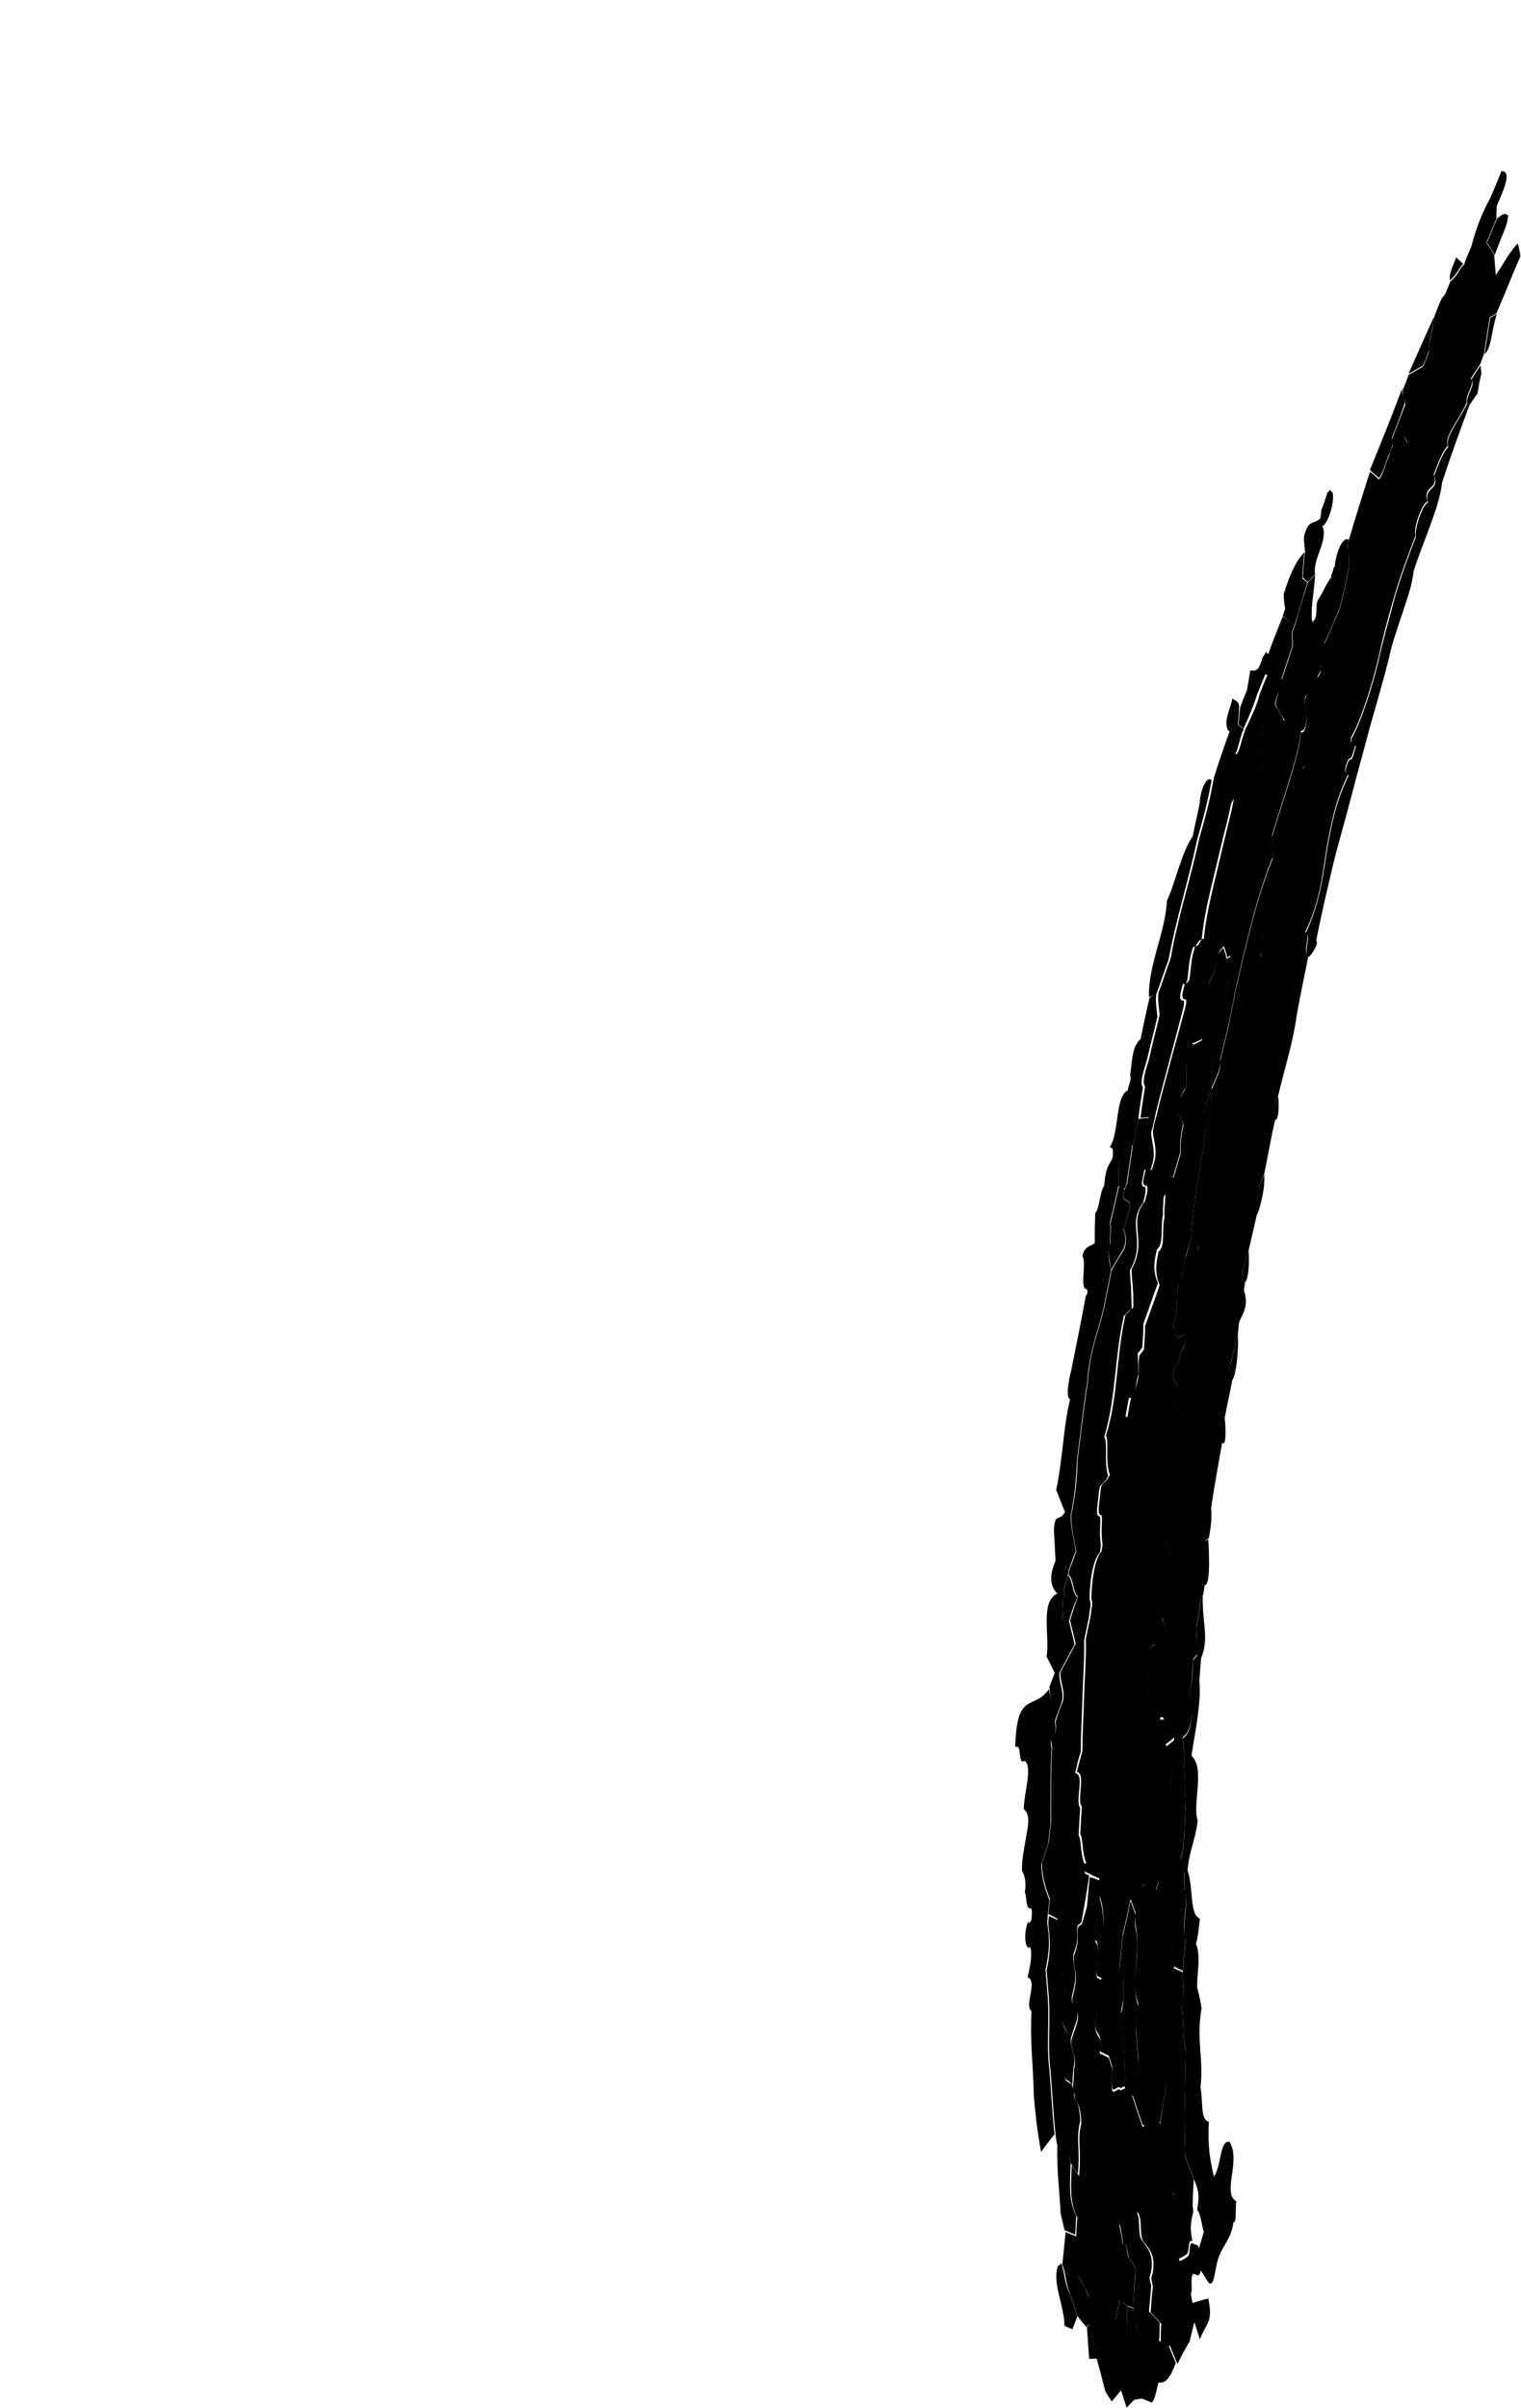 <svg id="Layer_1" xmlns="http://www.w3.org/2000/svg" viewBox="0 0 271.9 430.4"><g class="st0"><g class="st0"><path class="st1" d="M267.6 36.7c-.1.8-.1 1.7-.1 2.4-.6 1.4-1.2 2.9-1.8 4.3.5.7 1 1.4 1.4 2.2.1 1.2.2 2.5.3 3.6 1.7-2.6 2.3-3.9 3.9-5.7.2.7.4 1.4.5 2.3-.9 2.1-1.9 4.4-2.8 6.7-.5 1.1-1 2.4-1.5 3.5-.4.3-.8.5-1.2.7-.3 2.1-.7 4.4-1 6.5l-.7 1.9c-.6.9-1.1 1.6-1.7 2.6.9.7-1 2.9-.7 4.2-1.7 3.8-4 5.9-3.4 7.8-.8.7-1.7 2.9-2.5 5.1 1 2.7-2.1 2-1.1 4.8-.9.2-2.6 4.7-2.2 6.2-1.2 3.2-2.6 6.8-3.7 10.6-1.1 3.7-2.1 7.5-2.9 11.2-.9 4-3.1 11.2-4.9 14.2-.2 1.3.5.9.8 1.4-.3.7-.7 2.7-1 2.3-.4.2-.6 1-.8 1.7-.1.9.2 1 .5 1.2-2.4 4.8-3.2 9.5-4 14.1-.7 4.7-1.3 9.3-3.7 14.1 1.2.4-.6 3.5.6 4.2-.7 3.6-1.5 7.2-2.1 10.7-.6 4.6-2.2 9.6-3.3 14.3-.9 1.9-1 3.6-.5 4.2-.8 3.2-1.3 6.5-2 9.8-1.1 2.4-1.4 4-1.3 7.2-.5 2.2-1 4.4-1.5 6.5-1.2 3.7-1.5 5.9-.6 5.6l-.2 1.2c-.4 2.1-.6 4-.9 6.1-.1.6-.1 1.3-.2 2-.4 1.5-.8 3-1.1 4.5-.7 1.7 0 2.9.1 3.7-.4 2.2-.9 4.3-1.3 6.5-.9 2.8-.2 3.6-.5 4.6-.7 3.9-1.4 7.9-2 11.8.2 2-.1 3.7-.4 5.4-.2.2-.4.2-.6.4-.1.7-.2 1.2-.3 1.9.1 2.3 0 4.1.2 5.9-.1.5-.2 1.2-.3 1.9-.2.3-.3.7-.5 1.2-.2 1.2-.4 2.6-.6 3.8-.1 1.3-.1 2.3-.2 3.4.1.8.1 1.5.2 2.3-.3.3-.5.6-.7.9-.1 1.3-.2 2.3-.2 3.4-.2 1.2-.3 2.2-.5 3.3.2 1.1.3 2 .4 3.2-.1 2-.6 3.3-1.6 4 .1 1.2.3 2.5.4 3.7-.1.6-.1 1-.2 1.4.1 2.1.3 4.4.4 6.5-.4 3.5 0 6.6-.9 10 .2.8.4 1.7.6 2.3-.1 1.3 0 2.3 0 3.4 1 1.9-.7 6.2.3 8.5-.2 1.9-.4 4-.6 5.9-.6-.3-1.1-.5-1.6-.8-.2-.6-.5-1.1-.7-1.6.2-1.1.4-2.1.5-3.2.6-1.9-.6-2-.5-3.1-.1-2.1-.2-4.1-.2-6.3.2-1.8.3-3.4.5-5.2-.2-3.9-.3-7.6-.4-11.4.2-1.4.3-2.6.5-4 .1-2 .3-4.1.4-6.1-.5.5-1 .9-1.5 1.2-.6-1.6.4-5.5-1.1-4.7.1-1.6.2-3.2.4-4.9.2-1.7.5-3.3.6-4.9.3-3.2.3-6.2-.7-8.5-1.1-2.9-.9-4.5-.8-6.2.4-.4.7-.9 1-1.5.6-.4 1-.9 1.4-1.3.5-1.6-.3-2.2-.4-3.2-.5-.9-1-1.9-1.4-2.9.8-5.9 1.6-11.6 2.4-17.4 1.2-2.6.2-4 .2-5.7.2-.8.4-1.8.5-2.6.3-1.3.7-2.6 1-3.8 1.2-3.4 0-3.1.3-4.3v-1.5c1.8-4.2.4-5.1 1-6.7.3-.7.6-1.4 1-2.3-.1-.5-.2-1-.3-1.6.1-.5.2-1 .3-1.4 1.4-4.2-.4-2.6.3-5.1.2-.5.4-1.1.7-1.7 0-1.2.1-2.4.2-3.6.2-.3 1.1-1.3 1.8-1.8.1-.3.1-.4.2-.7-.5-2.8.5-8.7 1.3-11.9.1-2.5 1.5-6.6 2.4-9.7-.4-2.7.7-5.7 1.4-8 .5-2.1 1.1-4.3 1.6-6.5s1.2-4.3 1.8-6.4c-.8-1.3.4-3.1-.1-3.9 0-1.5 1.1-5.5 2-6.2.1-.4.2-.8.4-1.3-.2-3.1.3-3.1.4-6.6 1.5-5 3.2-10.1 4.9-15.1.2-1.1-.6-.6-.1-1.7.3-2.9 1.2-.8 1.9-3.3-.7-2.2 1.2-5 .6-6.6 2.4-2.8 2.2-7.9 4.2-11.8.8-3.4 1.7-6.8 2.6-10.3.9-3.5 1.9-6.9 2.8-10.3.8-2.9 2.5-6.6 4-8.8.2-.5.4-1.2.7-1.8.6-1.4 1.2-2.9 1.8-4.2-.3-.4-.5-.9-.7-1.3 2.1-5.1 4.2-10.3 6.2-15.3.9-4.9 2.6-7.7 4.5-12.7.1-1.1-.1-2 .4-3.2.3-.8.7-1.7 1-2.4 1.1-4.1 2.2-6.5 3.4-8.7.7-1.6 1.4-3.3 2-4.8 2-.1.3 3.6-.8 6.1z"/><path class="st2" d="M262.1 46.8c-.5 1.1-.2 2.1-.4 3.2-1.9 4.9-3.6 7.7-4.5 12.7-2 5-4.1 10.2-6.2 15.3.2.4.4.9.7 1.3-.6 1.3-1.3 2.8-1.8 4.2-.2.6-.5 1.3-.7 1.8-1.5 2.2-3.2 5.9-4 8.8-.9 3.4-2 6.9-2.8 10.3-.9 3.5-1.7 6.9-2.6 10.3-1.9 4-1.8 9.1-4.2 11.8.6 1.7-1.2 4.4-.6 6.6-.7 2.4-1.6.4-1.9 3.3-.5 1.1.3.6.1 1.7-1.6 5-3.4 10-4.9 15.1-.1 3.5-.6 3.6-.4 6.6-.1.5-.3.9-.4 1.3-.9.8-2 4.8-2 6.2.4.8-.8 2.6.1 3.9-.6 2.1-1.2 4.3-1.8 6.4-.5 2.1-1.1 4.3-1.6 6.5-.8 2.3-1.8 5.4-1.4 8-1 3.1-2.4 7.2-2.4 9.7-.8 3.2-1.7 9.1-1.3 11.9-.1.3-.1.4-.2.7-.8.4-1.6 1.5-1.8 1.8-.1 1.2-.2 2.4-.2 3.6-.3.6-.5 1.2-.7 1.7-.7 2.5 1.1.9-.3 5.1-.1.4-.2.8-.3 1.4.2.1.3.2.5.3l-.2 1.2c-.4.8-.7 1.5-1 2.3-.6 1.6.7 2.5-1 6.7-.5.3-1 .4-1.5.6-.2-.6-.5-1.2-.7-2 1-4.3.6-4.9.9-7.4.8-1.3.8-3.2 1.2-4.5.4-1.3.7-2.5 1.1-3.8.5-8.3 1.8-12.5 2.6-19.2 1.3-3.5 1.1-4.8.9-7-1.9 4.4-.9 4.5-1.4 6.6-.4.5-.7.9-1.1 1.4-.4 5.9-2 11.6-3.5 15.7-.1 1.8 0 3.6-.1 5.3-.2 1.6-.3 3.3-.4 5-.7 1.2-1.4 2.5-2.2 3.7-1.5 4.5-1.9 6.8-2.6 8.7 0 1.8-.1 3.5-.1 5.2-.3 1.3-.6 2.5-.9 3.8-.3 1.3-.6 2.6-.8 4-.6-.4-1.2-.7-1.8-1.1l.6-3.3c2.2-4.5 1.1-5.3 1.6-8 .3-.3.5-.6.8-1 .1-1.3.2-2.8.2-4.2.9-2.5 1.8-4.9 2.6-7.3-1.1-2.6-.4-4.7-.2-6 1.3-.9.5-4 1.1-6.2-.2-.9.2-3 .1-4.3.2-1 .4-1.8.6-2.7 0-.1.1-.4.1-.5.3.2.5.3.8.5.4-1.5.9-3 1.3-4.5-.1-2.1.1-3.2.5-5-.4-.8-.8-1.5-1.2-2.2.2-.8.4-1.8.6-2.6.3-.6.6-1.1 1-1.7v-4.6c.2-.4.4-.7.5-1.1.2-.7.3-1.4.5-2 .6-.2 1.3-.5 1.9-.9-.8-2.7 1.5-6.7 1.1-9.9 1.6-3.5 1.7-4.6 1.8-5.6.3-.4.6-.7.9-1 .2.6.4 1.2.6 2 .2-.2.4-.3.6-.3.4-1.5.9-3.1 1.3-4.6.1 2.5-.1 4.3-1 4.8-.2 1.1-.4 2.3-.6 3.4-.7 7.3-3.6 14.7-3 20 1.2-2.7 1.8-4 1.5-5 .7-2.7 1.4-5.6 2-8.6.3-1.5.6-3.1.9-4.6.4-1.6.7-3.1 1.1-4.7 1.5-6.3 3.1-12.7 5.4-18.3-.1-1.3-.1-2.6-.1-3.9 1.8-6.4 4.6-13.4 5.2-18.8.2.3.4 0 .6-.3 1-2.7-.3-3.7.1-5.6.5-1.1 1.1-2.3 1.7-3.5 1.8-.4.8-4.2 1.8-6.4.9-2 1.8-4.1 2.6-5.9.4-1.5 1-3.7 1.4-5.8.4-2.1.6-4.1.1-5.2.1-.6.1-1.1.2-1.5 1.2-4.1 2.5-8.2 3.8-12.3.5.4 1.1.9 1.6 1.4.7-.7 1.2-2.9 1.8-4.2.2-.7.4-1.2.7-1.8-.1-.4-.1-.8-.2-1.1.8-2.1 1.6-4.1 2.4-6.2.1-1.3-.7-1.2-.4-2.8.4-.9.7-1.7 1-2.6.8-.4 1.5-.9 2.3-1.3.6-.3.9-1.9 1.4-2.9-.3-1.4.8-4 .8-5.9.5-1.3.9-2.5 1.5-3.7.6-.3 1-1.9 1.5-2.9 1.6-1.4 1.9-2.9 2.4-2.9.1-.2.3-.4.4-.6z"/><path class="st1" d="M256.3 56.7c0 1.9-1.1 4.5-.8 5.9-.5.9-.8 2.6-1.4 2.9-.8.4-1.5.9-2.3 1.3 1.5-3.4 3-6.8 4.5-10.1z"/><path class="st1" d="M248.8 78.3c.1.3.1.6.2 1.1-.2.6-.4 1.2-.7 1.8-.6 1.4-1.1 3.5-1.8 4.2-.5-.4-1.1-.9-1.6-1.4.9-2.3 1.8-4.4 2.7-6.7 1.1-2.7 2.1-5.4 3.1-8-.3 1.6.5 1.5.4 2.8-.7 2.1-1.5 4.2-2.3 6.2z"/><path class="st1" d="M236.4 94c1.1 2.6-1.8 5.9-1.3 8.6-.4.5-.9 1-1.3 1.4-.3-.2-.6-.5-.9-.8.1-1.6.2-3.2.4-4.6 1-1.7 1.9-3.3 2.9-4.9 0 .2.1.2.2.3z"/><path class="st1" d="M221.3 129.5c-.4.4-.7.9-1.1 1.5-.2-.2-.4-.3-.7-.5-.8-1.8.5-3.8.8-5.7.4.5 1.3.4 1.2 1.7 0 1-.1 1.9-.2 3z"/><path class="st3" d="M227.9 125.9c-.6.9-1.1 1.7-1.7 2.7-.8 1.5-.4 2.7-.7 4.2-.1 1.3-.2 2.5-.2 3.8.3.4.5.9.8 1.3-.5 1.3-1 2.5-1.4 3.7-.6.2-1.1.3-1.6.4-2.3 5.1-1.6 6.9-2 9.5-.1.4-.2.8-.4 1.3-.6 1.8-1.2 3.7-1.8 5.6-.2.8-.4 1.9-.5 2.7-.3 1.4-.5 2.7-.8 4.1l-.3 1.2c-.4 1.3-.7 2.7-1.1 3.9-.1.5-.3.9-.4 1.3-.3 1.6-.7 3.1-.9 4.6-.1.5-.2 1-.3 1.4-.5 2.5-.9 5-1.3 7.6 0 .4-.1.9-.1 1.4-.2.7-.3 1.4-.5 2-.2.4-.4.7-.5 1.1-1.1 2.6-2.3 5.9-1 6.3-.2.8-.4 1.8-.6 2.6-.4 1.2-.8 2.5-1.2 3.8.4 2.5-.2 5.2-.2 7.4 0 .1-.1.4-.1.5-.2 1-.4 1.8-.6 2.7-.5 1-1 1.9-1.5 2.8-.3 1.2-.6 2.6-.9 3.8.6 1.3.1 4.9-.9 4 .2 2.6-.4 4.2-.8 5.5-.1.9-.2 1.9-.3 2.8.8 1.4 0 3.4.2 4.6-.4 1.8-.7 3.4-1 5.2-.4.7-.7 1.6-1 2.3.7 1.4.1 4.4-.3 4.3-.6.4-1.1.6-.5-.3-.6 2.9-1 4.8-.3 5-.2 2-.4 4.1-.5 6.2-.3 1.2-.6 2.5-.9 3.9.2.1.5.3.7.4-.2 1.2-.4 2.6-.7 3.9-.4 2-.9 3.9-1.3 5.9l.8.5c-.4 2.4-.8 4.9-1.1 7.2.8 1.7.2 3.7.1 5.1-.7.8-1.6.9-1 4.6-.1 1.3-.2 2.7-.3 4-.4 2.8-.8 5.4-1.2 8.1.7 1.2.2 4.1.7 6l-1.2 5.1c-.5 6.1-.1 9.6-.1 15.5-.6 2.6-.5 4.4-.9 3.8-1-2.1-.6-4.5-1.2-5.4.1-1.6.2-3.3.3-4.9-1-1.1.8-6-.9-6.2.3-1.3.7-2.6 1-3.8 0-2.9.2-6.3.3-9.7.1-3.4.4-7 .3-10.2.3-1.5.6-3 .9-4.4 0-.9.5-2.1.1-2.8 0-2.1.4-7 1.8-8.5l.2-1.2c-.4-3 .1-4.4-.2-5.3-.9.2-.3-2.5-.2-3.8.1-2.4.7-1.4 1.7-3.4-.9-2.5-.1-5.8-.7-7 2.2-6.9 1.8-14.1 3.5-21.6.4-.4.8-.9 1.4-1.3 0-1.2 0-2.5-.1-3.8-.1-1-.2-2.1-.2-3.1 2.9-5.1-.8-8.4 2.4-12.1.1-.9.7-1.9.3-2.8-1.1.2-.5-1.6-.1-3.1.4.2 1 1 1.3-.7.9-2.4-.1-4.5-.1-6 .2-1 .4-2 .7-2.9.2-1 .5-2 .7-2.9 1.4-5.3 2.8-10.4 4.2-15.5.2-.9.5-1.6.3-2.2-1.1.2-.5-1.6-.1-3.1.2.5.4 0 .7-.3.4-2.5.2-3.5 1.1-6.2.6.5.8-1.3 1.5-1.2.4-4.1 1.4-8.2 2.4-12.3l1.5-6.3c.5-2.1 1.1-4.3 1.5-6.5-1.4 2.3-2.8 5.3-3.7 8.5-.9 3.1-1.6 6.3-1.8 8.7-.3 2.4-.8 1-1.3 2.9-.3 5.3-3.1 11.3-3.7 16.8-.8 4.9-2.8 12.4-3 16.4-.5 1.1-1 2.4-1.4 3.6-.6.1-1.2.1-1.8.2.2-1.9.5-3.7.8-5.6-.8-1.2.7-4.2 1-6.2.5-2.2 1.1-4.4 1.6-6.6-.1-1.3-.4-2.6-.2-4 .8-2 1.4-4.1 2.2-6.2 1.2-7.1 3.6-14.3 5.1-21.4 1.5-5.1 2.1-8 2.6-10.8.9-2.9 1.9-5.8 3-8.8.2.2.4.3.7.5-.1 1.3-.2 2.5-.2 3.8.9 1.5 1.4-2.5 2.1-4 0-.1.1-.4.2-.5 1.7-3.5 2.1-4.8 2.4-6 .5-1.3 1-2.5 1.5-3.7.5 0 .9.2 1.4.3.5.4 1 .8 1.4 1.1-.9 1.6-1.3 2.8-1.6 4.2z"/><path class="st1" d="M206.7 177.7c-.2 1.4.1 2.7.2 4-.5 2.2-1.1 4.4-1.6 6.6-.5-1-.9-1.8-1.4-2.6.5-2.5 1-4.9 1.6-7.4.4-.3.8-.5 1.2-.6z"/><path class="st4" d="M215 285.2c-.1 5 1.2 7.6-.3 11.2-.1 1.3-.2 2.7-.3 4.1.2 1.8 0 4-.3 6.3s-.8 4.8-1.1 7c2.5 2.3.1 8.5 1.1 11.6-.4 3.5-1.5 5.2-1.8 8.9 1.1 3.3.3 7.9 2.2 8.6-.2 1.6-.3 3.2-.7 4.5.9 2.2.2 5 .2 7.7.3 1.3.6 2.5.8 3.8-1 5.8.4 8.7-.2 14.2.5 2.1-.1 5.8 1.5 6.1-.2 4.1.1 6.3.9 9.8 1.4-1.9 1-6.6 2.8-6.2 2.1 3.4-1.4 9.2 1.2 10.6-.2 1.3.1 3.8-.5 3.8-.5 3.6-2.5 4.3-3.1 8-.3 1.3-.5 3.7-1.4 2.7-.5-.8-1.1-1.7-1.6-2.6 0-1.1-.1-2.3-.1-3.4l.9-3c-.4-1.3-.6-3.5-1.2-3.9.4-2.5.4-3.2-.6-5.6-.5-1.3-1-2.7-1.5-4-.1-3.3-.2-6.4-.1-9.6.1-3.1.1-6.2.2-9.5-.7-1.9-.3-5.4-.8-7.9.1-.5.3-1.2.4-1.8-.1-1.5-.2-2.8-.2-4.2.2-1.9.4-4 .6-5.9-.9-2.3.7-6.6-.3-8.5v-3.4c-.2-.7-.4-1.5-.6-2.3.9-3.4.5-6.5.9-10-.1-2.1-.3-4.3-.4-6.5 0-.4.1-.8.2-1.4-.1-1.2-.2-2.5-.4-3.7 1-.6 1.5-2 1.6-4-.2-1.1-.3-2-.4-3.2.1-1.1.3-2.1.5-3.3.1-1.2.1-2.2.2-3.4.2-.3.4-.6.7-.9-.1-.8-.2-1.6-.2-2.3.1-1.2.1-2.1.2-3.4.2-1.2.4-2.6.6-3.8.1-.5.2-.9.4-1.2z"/><path class="st3" d="M196.3 336c.1 0 .2.1.3.1v2.8c-.1 1.5-.3 3.2-.5 4.8l-.3 3.4c1.1.8-.2 4 .3 6.4.3.1.5.2.8.4.2.2.3.6.5 1-.1-.1-.2-.1-.3-.1-.4 1.4-.8 2.8-1.1 4.2l-.2 3.4c.1 1.5.9 1.5.9 2.6 0 .6-.1 1.3-.1 2 .5.2 1.1.5 1.6.8.4 1.3.8 2 .6 3-.4 5.3.8 1.9 1.5 2.8.3-.1.5-.3.8-.3.1-5.7-.5-10-.7-13.4.2-.6.3-1.3.4-2v-4.2c-.2-.5-.4-1.1-.7-1.6.2-2.1.4-4 .6-6 .5-2.1 1-4.2 1.4-6.3.3.7.6 1.6.9 2.5-.3 1.2 0 2.1.2 3.6.2 2.6-.1 5-.2 7.2-.1 2.1-.1 4 .5 5.4-1.5 5.3 1.5 11.3-1.1 16.1.6 1.9 1.2 3.7 1.9 5.6.4-.5.7-.9 1.2-1.5.5.2 1.1.5 1.9.8.4-2.4.7-4.7 1.1-7.1 1 2.7.5 4.5 1 5.9 0 .6-.1 1-.1 1.4.4 1.7.8 3.6 1.1 5.3v.6c-.3 2-.5 3.9-.8 5.8v.6c1.3 1.7.9 3.8.9 5.9v5.4c.1.3.2.6.3.8.5-.2.9-.4 1.4-.8.6-.3.1-2.9 1-2.3.2.1.5.2.8.3.2.4.3.7.5.9 0 1.1.1 2.3.1 3.4-.3 1.8-.9.7-1.4.8-.5.5-.2 2.1-.3 3.2-1.7 4.3-.3 5.2-.5 9.1-.7 1.3-1.4 2.5-2 3.8-.4-1-.9-2-1.3-3.2-.5-.2-1.1-.4-1.7-.7 0-1.1 0-2.2.1-3.3l-1.9-2c.1-1.5.2-3.1.4-4.6-.1-.5-.2-.9-.3-1.5.1-.4.2-.8.3-1.1.4-2.9-.4-3.9-1.7-5.5-.8-1.3-.1-3.3-.9-5.1-.4-.2-.7-.3-1.1-.5-.7-.2-1.3-.1-2-.3 0 1-.1 1.8-.1 2.8-.4.4-.8.9-1.2 1.5-.4.8-.5 2.9-.2 4.8v.6c-.9.3-1.7.7-2.5 1.1 0 1.4-.9-.5-1.4.7 0 1.7-.1 3.2-.1 4.8-.4-.9-.7-1.7-1.1-2.4-.3-.7-.7-1.3-1.1-1.9-.4 1.3-.8 2.4-1.2 3.6-1.1-1.9-.9-4.2-1.6-5.5.2-1.9.4-4 .6-5.9.6.3 1.2.5 1.9.8 0-1.1.1-2.2.2-3.4-1.5-2.8-1.1-6.1-1-9.3.4.6.8 1.2 1.3 1.9.5-5.1-.4-6 .4-9.4-.2-4.4-1-3.1-1.3-5.5-1.5 6.3.6 8.5-.7 11.5-.7-.5-1.5-1.1-2.2-1.7-.2-.8-.3-1.4-.4-2.2-.4-3.9-.6-7.7-.9-11.6-.6-4.2.1-9.3-.4-14.2-.1-1.2-.2-2.4-.3-3.7 1-4.5.4-6.4.3-8.4l.1-1.3c.5.3 1.1.5 1.6.8.3 4.3 1.4 6 1.1 8.4-.1.8-.2 1.8-.2 2.7.1.8.2 1.4.4 2.2-.2 1.1-.4 2.1-.5 3.2-.4 2.6 1 2.9 1.1 4.7-.2 1.9-.5 4-.7 5.9-.2 2.4 1 1.2 1.5 2.9.1-1.1.2-2.3.2-3.4.6-2.2-.6-3.3-.5-5.1.3-1 .7-2 1-3 .8-2.9-1-2.2-.8-4.6 1.4-5.1 0-5 .3-7.6 1.2-2.9.2-3.7.8-5.2.2-.1.4-.3.6-.4.3-1 .6-2 .9-3.1.2-1.8.3-3.5.5-5.3.6.1 1 .3 1.5.5z"/><path class="st1" d="M203.2 395.3c.8 1.8.1 3.7.9 5.1-.4 1.7-.8 3.4-1 5.1-.5-.8-.9-1.4-1.3-2-.3-.8-.3-3-1-2.4-.2-1.2-.4-2.4-.6-3.7 0-1 .1-1.8.1-2.8.6.1 1.3.1 2 .3.2.1.5.2.9.4z"/><path class="st5" d="M205.8 405.9c-.1.4-.2.7-.3 1.1 0 .6.2 1 .3 1.5-.1 1.5-.3 3.1-.4 4.6l1.9 2c0 1.1 0 2.2-.1 3.3.6.2 1.1.5 1.7.7.4 1.2.9 2.2 1.3 3.2-.9 2.4-1.8 3.8-3.1 3.5-.7 2.8-.7 3-1.2 3.6-.5-.2-.9-.4-1.7-.7-.5 0-.9.1-1.4.2-.5.4-.9.9-1.4 1.4-.3-1-.7-2.1-1-3.1-.5.6-1.1 1.4-1.7 2-.3-.6-.7-1.1-1.1-1.8-.5-1.9-1-3.9-1.6-6-.4-2-.8-3.9-1.3-5.9-.2.1-.4.3-.5.4-.6-.7-1.1-1.3-1.6-2l-1.3-4c.4-1.3.8-2.4 1.2-3.6.3.6.7 1.2 1.1 1.9.4.7.7 1.6 1.1 2.4 0-1.5.1-3.1.1-4.8.5-1.2 1.4.7 1.4-.7.8-.4 1.6-.7 2.5-1.1.4 2.3 1 4.5 1.5 6.8-.3 1.2-.5 2.5-.7 3.7.6 1 1.2 1.9 1.9 2.9.6-.4 1.3-.9 1.9-1.3-.3-1.2-.5-2.3-.7-3.7.1-2.3.3-4.8.4-7.1.3-1.7.7-3.4 1-5.1 1.4 1.9 2.2 2.8 1.8 5.7z"/><path class="st1" d="M201.5 412.1c0 1.8-.1 3.6-.1 5.4-.1.1-.2.3-.3.6-.6-1.2-1-2.3-1.6-3.5.2-1.2.4-2.5.7-3.7.4.4.8.9 1.3 1.2z"/><path class="st4" d="M269.6 38.5c-.1 1.9-1.1 3.4-2.4 7.1-.5-.8-.9-1.6-1.4-2.2.6-1.4 1.2-2.9 1.8-4.3.3-.3.6-.5.9-.7.6-.3.8-.1 1.1.1z"/><path class="st4" d="M259.2 50.1c-.2-1.4.7-2.8 1.1-4.1.4.4.9.8 1.3 1.2-.5.1-.8 1.5-2.4 2.9z"/><path class="st4" d="M267.6 56.1c-1 2.8-.9 6-2.2 7.2.3-2.1.7-4.4 1-6.5.4-.2.7-.4 1.2-.7z"/><path class="st4" d="M264.8 66.9c-.3 1.1-.5 2.3-.7 3.5-.5.6-1 1.4-1.4 2-1.7 4.5-3.4 9.2-4.9 13.8-.5 4.6-3.4 10.5-5.1 15.9-.2 2.2-1.1 4.8-2 7.5-.9 2.7-1.9 5.5-2.4 8-1 4-2.2 8.1-3.4 12.3-1.1 4.2-2.3 8.4-3.4 12.7-1.1 4.3-2.4 8.5-3.4 12.8-1 4.3-2 8.5-2.8 12.7.4.3-.3 1.9-1.3 2.9-1.2-.7.6-3.8-.6-4.2 2.3-4.8 3-9.4 3.7-14.1.8-4.7 1.6-9.3 4-14.1-.2-.2-.6-.3-.5-1.2.2-.7.4-1.5.8-1.7.4.4.7-1.6 1-2.3-.3-.5-.9-.1-.8-1.4 1.8-3 4-10.2 4.9-14.2.8-3.6 1.9-7.4 2.9-11.2 1.1-3.7 2.4-7.3 3.7-10.6-.3-1.5 1.3-6 2.2-6.2-.9-2.8 2.1-2.1 1.1-4.8.8-2.2 1.7-4.4 2.5-5.1-.6-1.9 1.6-4.1 3.4-7.8-.3-1.3 1.6-3.5.7-4.2.6-1 1.1-1.8 1.7-2.6 0 .4.1 1 .1 1.6z"/><path class="st4" d="M254.9 81.9c-.1-2 .1-2.8.5-3.7 1.1-.9 1.1-.1.8 1-.4 1.2-1.1 2.6-1.3 2.7z"/><path class="st4" d="M253.3 85.5c-.2 6.4-2.7 9.4-4.3 14.3 1.1-5.3 2.1-9.7 4.3-14.3z"/><path class="st4" d="M238.2 88c.5 1.9-1 5.9-1.8 6l-.2-.2c-1 1.6-1.9 3.2-2.9 4.9-.1-.9-.2-1.8-.2-2.8.8-3.1 1.6-2.1 2.9-3.2.1-.6.2-1 .2-1.5.4-1.1.8-2.1 1.1-3.2.1 0 .3-.2.5-.5.1.3.2.4.4.5z"/><path class="st4" d="M240.9 97.9l-2.3 3.7c0-1.8 1.1-5.7 2.5-5.2-.1.4-.1.9-.2 1.5z"/><path class="st4" d="M238.1 106c-1.2 2.7-1.4 5.2-2.1 8-1.5 4.2-2.7 7.2-3.6 9.8-.3 1.1-.7 2.1-1 3.2-.7.1-1.1 2.5-1.7 1.8-.6-.9-1.2-1.9-1.7-2.9.3-1.4.7-2.6 1-4 .7-2.1 1.4-4.2 2.1-6.4.1-1.2-.4-2.4.4-3.7.7-2.6 1.5-5.2 2.3-7.7.5-.5.9-.9 1.3-1.4-.2 3.5-.9 6.3-.5 8.5 1.2-1 .4-2.7 1-4 .6-.6 1.5-3.1 2.6-4.3-.1 1-.1 2.1-.1 3.1z"/><path class="st4" d="M244.6 115.3c-.7-.6-.8-1.9.1-3.9 1.2.1 1.2 2.3-.1 3.9z"/><path class="st4" d="M226.8 117c-.2 1.2-.4 2.4-.6 3.5-.5 1.2-1 2.4-1.5 3.7-.4 1.2-.8 2.5-2.4 6-.3-.2-.6-.5-.9-.7.1-1.1.2-2 .3-3.1.4-1 .7-1.9 1.2-3 .2-1.2.4-2.2.6-3.6 1.6.4 1.8-1.1 2.2-2.3.2-.3.5-.6.6-1l.5.5z"/><path class="st4" d="M214 150.1c-1.5 7.1-3.8 14.3-5.1 21.4-.8 2.1-1.4 4.1-2.2 6.2-.4.2-.9.3-1.3.5-.2-5.6 3-11.8 3.2-17.2 1.6-3.4 2.6-8.7 4.6-11.5.4-2 .9-4.1 1.3-6.1-.1-.8.8-4.9 2.1-4-.5 2.7-1.1 5.5-2.6 10.7z"/><path class="st4" d="M228.5 195.9c.2 2.2 0 4.4-.5 4.2-.5-.6-.5-2.3.5-4.2z"/><path class="st4" d="M205.3 188.2c-.3 2-1.8 5-1 6.2-.3 1.9-.6 3.6-.8 5.6-.3 1.5-.7 3.2-1 4.7-.1-.1-.2-.1-.3-.2-.7.8-1.3 1.6-2 2.5-.4 1.8-.2 3.4-.3 5-.1.5-.2 1-.3 1.4-.4 1.8-.8 3.6-1.2 5.2.2 1.1 0 2.2 0 3.8-.1.6-.2 1-.3 1.4.1 1 .3 2.2.5 3.3-.4 2.2-.9 4.4-1.3 6.6-.8 3.5-2.7 8.3-2.9 13.1-.4 2.4-.7 4.8-1 7.2l-.9 7.2c-.1 3-.4 6.3-1.1 9.6-.8 1.2-1 2.6-1 4.1 0 1.5.2 3.2.1 5 .1.2.3.6.5.9 0 .3-.1.6-.1.7-.3.9-.5 1.7-.7 2.5l-.3 5.7c-.2 3.1-.5 6.1-.7 9-.2.2-.4.4-.6.4-.5-1-1-2.1-1.5-3 .6-3.9-1.2-9.8 1.9-11.3-2-2-.7-4.8-.3-5.9-.1-1.7-.2-3.6-.3-5.4.2-3.4.9-1.3 2-3.3-.6-1.2-1-2.6-1.6-3.9 1.2-5.6 1.3-11.5 2.5-16.2-.8-.3-.3-3.3.2-5.2.9-4.4 1.8-8.9 2.6-13.3.3-.3.4-.7.2-1.2-1.4.1 0-4.7-.8-5.9.3-1.7 1.3-1.7 2.2-2.3 0-1.8 0-3.5.1-5.4.8-.9.8-3.9 1.6-4.9.3-5 1.9-3.6 1.5-6.6-.2-.1-.3-.2-.5-.3.9-1.4 1.1-3.7 1.4-5.7.3-2.1.7-3.9 1.8-4.4.1-.9.8-2.1.4-2.8.4-1.7.2-5 1.9-6.4.4.7.9 1.5 1.4 2.5z"/><path class="st5" d="M216.4 195.2c.2 2.2.5 3.5-.9 7-.8 6.7-2.1 10.9-2.6 19.2-.4 1.3-.8 2.4-1.1 3.8-.3 1.4-.5 2.6-.8 4-.1.1-.2.3-.4.5-.3 2.6.1 3.1-.9 7.4.2.7.5 1.4.7 2 .5-.1 1-.3 1.5-.6-.1.6 0 1.1 0 1.5-.4.7-.7 1.5-1 2.3-.1.5-.2 1-.3 1.4l-.7.9c-.1.5-.2 1-.3 1.4.3.7.6 1.3 1 2.1-.2.8-.4 1.8-.5 2.6l-1 .8c.3 2.5.2 4.7.9 4.9-.8 5.9-1.6 11.6-2.4 17.4-.4 1.9-.9 3.9-1.2 5.8-.3 1.9.6 1.6.6 3.2-.1 1.7-.3 3.4.8 6.2-.5 1.7-.9 3.2-1.3 4.9-2.9.9.1 5.3-1.6 9.1.8 1.4.1 3.3-.3 4.8-.3 2.6-.6 5.2-1 8-.1 1.1-.3 2.2-.4 3.3.6 4-.8 7.7.6 8.7-.4 3-.7 5.9-1.6 8.3 0 .4.1.9.1 1.4.7-.1 1.4-.2 2-.3.9-1.7 1 .3 1.6.8.3-.1.6-.3.8-.3.1-.4.2-.7.4-1.2.3-2.2.6-4.3.9-6.5.7-2.8-.6-3.1-.2-5.7.4-1.3.5-3.9 1.3-3.6.1 3.8.2 7.6.4 11.4-.2 1.8-.3 3.4-.5 5.2 0 2.2.1 4.2.2 6.3-.1 1.1 1.2 1.3.5 3.1-.2 1.1-.4 2.1-.5 3.2.2.5.4 1.1.7 1.6-.3 1-.6 2-.8 3 0 .7-.1 1.4-.1 2.1.2.2.4.6.5.8.2.1.3.2.6.3-.5 2.6-.9 5.1-1.4 7.6-.1 2.3-.1 4.5-.2 6.8-.3 2.4-.7 4.7-1.1 7.1-.1.1-.2.3-.3.6-1.6-1.7-2.1.2-2.8 0-.7-1.9-1.3-3.7-1.9-5.6 2.6-4.8-.4-10.8 1.1-16.1-.6-1.5-.7-3.3-.5-5.4.2-2.1.4-4.5.2-7.2-.1-1.5-.5-2.4-.2-3.6-.3-.9-.6-1.7-.9-2.5-.4 2.1-.9 4.2-1.4 6.3-.2 1.9-.4 3.9-.6 6 .2.6.5 1.1.7 1.6v4.2c-.1.7-.3 1.3-.4 2 .2 3.4.8 7.7.7 13.4-.3 0-.5.2-.8.3-.7-.9-1.9 2.5-1.5-2.8.2-1-.2-1.7-.6-3-.6-.3-1.1-.5-1.6-.8 0-.7.1-1.4.1-2 0-1.1-.8-1.1-.9-2.6l.2-3.4c.3-1.7.6-3.3.9-5.1-.3-.1-.5-.2-.8-.4-.5-2.4.8-5.6-.3-6.4l.3-3.4c.4.2.7.4 1.1.5.2-2.8-.4-4-.7-5.3v-2.8c-.1-.1-.2-.1-.3-.1-.4-.2-.9-.4-1.6-.8-.3-.1-.6-.3-.8-.4 0-.4.1-.8.1-1.4.4.6.3-1.2.9-3.8 0-5.9-.4-9.4.1-15.5l1.2-5.1c-.5-1.9 0-4.8-.7-6 .3-2.6.8-5.3 1.2-8.1.1-1.3.2-2.7.3-4-.6-1.6-.4-5.5.4-4.9.2.1.4.2.5.3.1-1.4.7-3.5-.1-5.1.4-2.4.7-4.9 1.1-7.2l-.8-.5c.4-2 .9-3.9 1.3-5.9.2-1.2.4-2.6.7-3.9-.3-.2-.5-.3-.7-.4.3-1.4.6-2.7.9-3.9.2-2.2.4-4.2.5-6.2-.7-.2-.3-2.1.3-5-.5.9 0 .8.5.3.4.1 1-2.9.3-4.3.3-.7.7-1.6 1-2.3.4-1.8.7-3.4 1-5.2-.2-1.2.6-3.2-.2-4.6.1-.9.1-1.9.3-2.8.4-1.3 1-2.9.8-5.5 1 1 1.5-2.6.9-4 .3-1.2.6-2.6.9-3.8.5-.9 1-1.8 1.5-2.8.1 1.3-.2 3.5-.1 4.3-.5 2.2.2 5.3-1.1 6.2-.2 1.3-1 3.4.2 6-.9 2.4-1.7 4.8-2.6 7.3 0 1.4-.1 2.8-.2 4.2-.3.4-.5.8-.8 1 0 1.3.1 2.5.1 3.8-.5 1.4-.5 4.8-1.7 4.2l-.6 3.3c.6.4 1.2.7 1.8 1.1.3-1.4.5-2.7.8-4 .3-1.3.6-2.6.9-3.8 0-1.7.1-3.4.1-5.2.7-1.9 1.1-4.2 2.6-8.7.7-1.2 1.4-2.5 2.2-3.7.1-1.6.2-3.4.4-5 0-1.7 0-3.4.1-5.3 1.5-4 3.1-9.8 3.5-15.7.4-.5.8-.9 1.1-1.4.8-1.8-.2-1.8 1.7-6.2z"/><path class="st4" d="M226 209.9c.2 2.3-.7 6-1.3 7.2-.2-3.2.2-4.8 1.3-7.2z"/><path class="st4" d="M223.2 223.5c.2 2.6-.1 5.3-.6 5.6-.9.4-.6-1.9.6-5.6z"/><path class="st4" d="M222.3 230.4c1 2.9 0 4.1-.9 6.1.3-2.1.6-4.1.9-6.1z"/><path class="st4" d="M221.3 238.5c.1 3.5-.3 7-1 8.2-.1-.8-.8-2-.1-3.7.3-1.5.7-3.1 1.1-4.5z"/><path class="st4" d="M218.9 253.1c.3 2.3.3 5.9-.5 4.6.3-.9-.3-1.8.5-4.6z"/><path class="st4" d="M216 275.1c.1 2 .2 4.1.1 5.7-.1 1.6-.3 2.6-.8 2.5-.3-1.8-.1-3.6-.2-5.9.1-.7.2-1.2.3-1.9.2-.2.4-.3.6-.4z"/><path class="st4" d="M188.6 307.9c.5 3.8-1.3 1.9-.6 4.6-.3 4-.2 9-.2 13.5-.2 1.3-.3 2.3-.4 3.4-.4 1.3-.8 2.5-1.2 3.7-.2 2.4.8 5 1.4 6.5-.1.8-.2 1.8-.3 2.7l-.1 1.3c.2 2 .7 3.9-.3 8.4.1 1.2.2 2.4.3 3.7.5 4.9-.2 10 .4 14.2.3 3.9.5 7.7.9 11.6-.8.9-1.6 2-2.4 3.1-.3-1.8-.6-3.5-.8-5.2-.2-1.7-.4-3.5-.5-5.2-.1-5.4-.7-9.1-.4-14.8-1.4-.8 1.2-5.4-.7-6 .3-1.5.9-3.6.5-5.4-1.2.7-1.1-3.3-.4-4.5.2.4.4-.1.6-.4 0-.7.2-1.5-.1-2.1-1 .5-.7-2.1-1.1-2.8.3-1.6 0-3.1-.5-3.8-.1-2.1.5-4.5.8-6.5.4-2 .6-3.7-.5-4.6.1-3 1.6-7.5.2-8.6-1.4.9-.4-3.3-1.7-2.4.2-10.3 3.3-6.5 6-10.4.4 1.7.8 3.8 1.1 6z"/><path class="st4" d="M200.7 401c.8-.5.7 1.6 1 2.4.4.6.8 1.2 1.3 2-.2 2.3-.3 4.8-.4 7.1-.4-.2-.7-.3-1.1-.4-.5-.4-.9-.8-1.4-1.1-.5-2.3-1.1-4.5-1.5-6.8v-.6c-.3-1.8-.2-4 .2-4.8.4-.5.8-1.1 1.2-1.5.3 1.3.5 2.5.7 3.7z"/><path class="st4" d="M189.7 404.5c.6 1.3.5 3.6 1.6 5.5l1.3 4c-.3.7-.6 1.6-.9 2.3-.5-.2-.9-.4-1.4-.6-.1-3.9-2.2-7.5-1.2-10.7.3-.1.4-.3.6-.5z"/><path class="st2" d="M233.7 104.1c-.8 2.6-1.5 5.2-2.3 7.7-.7-.6-1.4-1.1-2.1-1.7l.4-1.2c1-1.9 2-3.9 3-5.6.4.3.7.5 1 .8z"/><path class="st5" d="M240.9 97.9c.5 1.1.3 3.1-.1 5.2s-1 4.3-1.4 5.8c-.8 1.9-1.7 4-2.6 5.9-.2 1.6-.5 3.3-.7 4.9-.7 1.8-1.7 3.6-2.8 4.9-.4 1.9.9 2.9-.1 5.6-.2.3-.5.6-.6.3-.6 5.4-3.4 12.4-5.2 18.8 0 1.3 0 2.6.1 3.9-2.3 5.6-3.9 12-5.4 18.3-.4 1.6-.7 3.1-1.1 4.7-.3 1.6-.6 3.1-.9 4.6-.6 3-1.3 5.9-2 8.6.3 1-.3 2.3-1.5 5-.6-5.3 2.3-12.7 3-20 .1-1.2.3-2.4.4-3.6-.2 0-.4.2-.6.3-.2-.8-.4-1.4-.6-2-.3.3-.6.6-.9 1-.1 1.1-.2 2.1-1.8 5.6.5 3.2-1.9 7.3-1.1 9.9-.6.4-1.3.7-1.9.9 0-.4.1-.9.1-1.4.4-2.6.8-5 1.3-7.6.1-.4.2-.8.3-1.4.3-1.6.6-3.1.9-4.6.1-.4.2-.8.4-1.3.3-1.2.7-2.6 1.1-3.9l.3-1.2c.3-1.4.6-2.7.8-4.1.2-.8.4-1.9.5-2.7.6-2 1.2-3.8 1.8-5.6.1-.5.3-.9.4-1.3.4-2.6-.3-4.4 2-9.5.5-.1 1-.2 1.6-.4.4-1.2.9-2.4 1.4-3.7-.3-.4-.5-.9-.8-1.3.1-1.3.2-2.5.2-3.8.4-1.5 0-2.7.7-4.2.5-.9 1.1-1.8 1.7-2.7.6.9 1.2 1.9 1.7 2.9.6.7 1-1.7 1.7-1.8.3-1.1.7-2.1 1-3.2.8-2.7 2.1-5.7 3.6-9.8.7-2.8 1-5.3 2.1-8 0-1 .1-2.1.1-3.1.2-.5.3-.9.4-1.3l2.5-3.6z"/><path class="st6" d="M207.2 196.5c-.2 1-.5 1.9-.7 2.9-.2 1-.4 2-.7 2.9-.1 1.5 1 3.7.1 6-.3 1.7-.9 1-1.3.7-.3 1.5-.9 3.3.1 3.1.3.9-.2 1.9-.3 2.8-3.1 3.8.6 7-2.4 12.1 0 1 .1 2.1.2 3.1 0 1.3.1 2.5.1 3.8-.6.4-1 .9-1.4 1.3-1.7 7.5-1.4 14.7-3.5 21.6.7 1.2-.1 4.5.7 7-1 2-1.6 1-1.7 3.4-.1 1.3-.7 4 .2 3.8.3.9-.2 2.3.2 5.3l-.2 1.2c-1.4 1.4-1.9 6.3-1.8 8.5.4.7-.1 1.9-.1 2.8-.3 1.5-.6 3-.9 4.4.1 3.2-.2 6.7-.3 10.2-.1 3.4-.3 6.8-.3 9.7-.4 1.1-.7 2.5-1 3.8 1.8.2-.1 5 .9 6.2-.1 1.6-.2 3.3-.3 4.9.6.9.2 3.3 1.2 5.4-.1.6-.1 1-.1 1.4.2.1.5.3.8.4-.4 2.8-.9 5.7-1.4 8.4-.2.2-.4.4-.6.4-.5 1.5.4 2.3-.8 5.2-.3 2.6 1.1 2.5-.3 7.6-.2 2.4 1.6 1.6.8 4.6-.4 1-.7 2-1 3-.1 1.8 1.1 3 .5 5.1-.1 1.1-.2 2.2-.2 3.4-.5-1.7-1.7-.5-1.5-2.9.2-1.9.5-4 .7-5.9-.1-1.8-1.5-2.2-1.1-4.7.1-1.1.3-2.2.5-3.2-.2-.8-.3-1.5-.4-2.2.1-.8.2-1.8.2-2.7.2-2.4-.8-4.1-1.1-8.4-.6-.3-1.1-.6-1.6-.8.1-.8.2-1.8.3-2.7-.6-1.5-1.5-4-1.4-6.5.4-1.1.8-2.4 1.2-3.7.1-1.1.2-2.1.4-3.4 0-4.5-.1-9.5.2-13.5-.7-2.8 1-.8.6-4.6.4-1.3.8-2.5 1.3-3.6.5-2-.6-3.5-.4-5.3.9-1.6 1.8-3.4 2.7-5-.3-1.4-.7-2.8-1-4.2.4-1.4.9-2.8 1.4-4.3-.9-.4-.8-3.5-1.7-3.8 0-.1.1-.4.1-.7.4-1.1.9-2.4 1.3-3.5-.4-2.2-.9-4.2-.9-6.5.7-3.3 1.1-6.6 1.1-9.6l.9-7.2c.3-2.4.6-4.8 1-7.2.2-4.9 2.1-9.6 2.9-13.1.4-2.2.9-4.4 1.3-6.6.7-1.3 1.4-2.5 2.2-3.7.8-1.9.1-3.1 0-3.8.4-1.3.8-2.6 1.1-3.9.1-1.9-1.6-.3-1-3 .1-.4.3-.7.5-1.1.3-2.3.7-4.6 1-6.9.3-1.5.7-3.2 1-4.7.6-.1 1.2-.2 1.8-.2.5-1.3 1-2.5 1.4-3.6.1-3.9 2.2-11.5 3-16.4.6-5.5 3.3-11.5 3.7-16.8.5-1.9 1-.5 1.3-2.9.3-2.4.9-5.6 1.8-8.7.9-3.1 2.3-6.2 3.7-8.5-.4 2.2-.9 4.4-1.5 6.5l-1.5 6.3c-1 4.1-2 8.2-2.4 12.3-.7-.2-.9 1.6-1.5 1.2-.9 2.7-.7 3.7-1.1 6.2-.3.3-.5.8-.7.3-.4 1.5-1 3.3.1 3.1.2.6-.1 1.4-.3 2.2-1.3 5.1-2.7 10.2-4.1 15.5z"/><path class="st2" d="M223.2 153.9l-1.5 6.6c.4-.2.9-.3 1.3-.6-.4 1.3-.7 2.5-1.1 3.9-.2-.6-.4-1.3-.6-2-.5 1.2-1.1 2.5-1.5 3.6-.3-.3-.6-.5-1-.7l.3-1.2c.6-1.2 1.1-2.4 1.6-3.5.7-2 1.5-4.1 2.3-6.1.1-.1.2 0 .2 0z"/><path class="st2" d="M202.4 204.6c-.3 2.3-.7 4.6-1 6.9-.1.4-.3.7-.5 1.1-.4-.2-.7-.4-1-.7.1-1.7-.1-3.2.3-5 .7-.8 1.3-1.6 2-2.5 0 .1.1.2.2.2z"/><path class="st2" d="M210.1 250.7c0 1.7 1 3.1-.2 5.7-.7-.2-.5-2.4-.9-4.9l1.1-.8z"/><path class="st2" d="M208.9 276.7c.1 1 .9 1.6.4 3.2-.3.4-.7.9-1.4 1.3-.3.6-.7 1.1-1 1.5 0-1.6-1-1.3-.6-3.2.3-1.9.8-3.9 1.2-5.8.5 1.1.9 2.1 1.4 3z"/><path class="st2" d="M191.4 270.8c0 2.3.6 4.3.9 6.5-.5 1.1-.9 2.3-1.3 3.5-.2-.3-.3-.6-.5-.9-.2-1.3-.4-2.6-.5-3.9l.9-5.4c.3.1.4.2.5.2z"/><path class="st2" d="M199.8 283.7c-.3-2.6-.5-5.8.8-5.3-.3 1.9-.6 3.5-.8 5.3z"/><path class="st2" d="M212.4 289.4c-.6 2.6-1.1 5.2-1.7 7.7.3.6.6 1.2.8 1.9-.5 1.6-.7 2.9-.7 3.8 0 .9.2 1.5.5 1.7-.1 2-.2 4.2-.2 6.2-.3.1-.6.3-.9.3-.2 1.9-.5 4-.7 5.9-.2 1.4-.3 2.6-.5 4 .1 3.8.2 7.6.4 11.4-.8 1.5-1.6 2.8-2.4 4.3-.2.5-.3.9-.4 1.2-.3 0-.5.2-.8.3-.7-.5-.7-2.5-1.6-.8-.7.1-1.4.2-2 .3 0-.4-.1-.9-.1-1.4.9-2.5 1.2-5.3 1.6-8.3-1.4-1 0-4.7-.6-8.7.1-1.1.3-2.2.4-3.3.3-2.8.7-5.4 1-8 .4-1.6 1.1-3.4.3-4.8 1.8-3.8-1.3-8.2 1.6-9.1.4-1.7.8-3.3 1.3-4.9 1 2.3 1 5.3.7 8.5-.2 1.6-.4 3.3-.6 4.9-.2 1.7-.4 3.3-.4 4.9 1.6-.8.5 3.1 1.1 4.7.5-.3 1-.8 1.5-1.2-.2-.9-.5-1.8-.8-2.5-.1-1.5.1-3.4.4-5.4.3-2 .6-4.2.6-6.2.6-3.2 1.2-6.5 1.7-9.7.2.7.4 1.6.5 2.3z"/><path class="st2" d="M189.4 298.9c-.2 1.9.9 3.3.4 5.3-.4 1.1-.9 2.4-1.3 3.6-.3-2.1-.7-4.2-.9-6.3l.9-2.4c.2 0 .4-.2.6-.4.1.1.2.1.3.2z"/><path class="st2" d="M187.4 329.3c-.4 1.3-.8 2.5-1.2 3.7-.2 2.4.8 5 1.4 6.5-.6-1.5-1.5-4-1.4-6.5.4-1.1.8-2.4 1.2-3.7z"/><path class="st2" d="M196.5 338.9c.3 1.3.8 2.5.7 5.3-.4-.2-.7-.4-1.1-.5.1-1.5.3-3.2.4-4.8z"/><path class="st2" d="M211.4 352.5c0 1.5.1 2.8.2 4.2-.1.7-.3 1.3-.4 1.8.5 2.5.1 6 .8 7.9-.1 3.2-.1 6.4-.2 9.5-.1 3.2 0 6.4.1 9.6.5 1.3 1 2.7 1.5 4-.1 1.8-.2 3.4-.2 5.2-.5-.9-1.1-1.9-1.6-2.6.3-2.3-.4-3.8 0-6.7l-1.4-.6c-.4-1.7-.8-3.6-1.1-5.3-.1-2.9 0-5.3-.9-7.2.1-2.3.1-4.5.2-6.8.5-2.5.9-5 1.4-7.6l-.6-.3c-.2-.2-.3-.6-.5-.8 0-.7.1-1.4.1-2.1.3-1 .6-2 .8-3 .8.3 1.3.5 1.8.8z"/><path class="st2" d="M186.9 351.8c1-4.5.4-6.4.3-8.4.2 2 .7 3.9-.3 8.4z"/><path class="st2" d="M202.6 412.6c.3 1.4.5 2.4.7 3.7-.6.4-1.3.9-1.9 1.3 0-1.8.1-3.6.1-5.4.4.1.7.2 1.1.4z"/><path class="st2" d="M194.8 415.6c.4 2 .8 3.9 1.3 5.9-.5.1-.9 0-1.4.1l-.4-5.7c.1-.1.3-.3.5-.3z"/><path class="st3" d="M200.8 219.5c.1.7.8 1.9 0 3.8-.8 1.2-1.5 2.5-2.2 3.7-.1-1-.3-2.2-.5-3.3.1-.4.2-.8.3-1.4.8-.8 1.6-1.9 2.4-2.8z"/><path class="st3" d="M191.1 289.7c.3 1.4.7 2.8 1 4.2-.9 1.6-1.8 3.4-2.7 5-.1-.1-.2-.1-.3-.1.2-2.9.5-5.9.7-9 .6-.5.9-.4 1.3-.1z"/><path class="st5" d="M231.4 111.8c-.8 1.4-.3 2.5-.4 3.7-.7 2.1-1.4 4.2-2.1 6.4-.4-.3-.9-.7-1.4-1.1-.5 0-.9-.2-1.4-.3.2-1.2.4-2.4.6-3.5.8-2.4 1.7-4.5 2.6-6.8.7.5 1.4 1 2.1 1.6z"/><path class="st5" d="M222.3 130.3c0 .1-.1.4-.2.5-.6 1.5-1.2 5.6-2.1 4 .1-1.3.2-2.5.2-3.8.4-.6.7-1.1 1.1-1.5.3.3.7.5 1 .8z"/><path class="st5" d="M212 194.4c-.4.5-.7 1.1-1 1.7-1.2-.4 0-3.7 1-6.3v4.6z"/><path class="st5" d="M211.5 200.9c-.4 1.8-.6 2.9-.5 5-.4 1.4-.9 3-1.3 4.5-.3-.2-.5-.3-.8-.5.1-2.2.6-4.9.2-7.4.4-1.3.8-2.6 1.2-3.8.5.7.8 1.4 1.2 2.2z"/><path class="st5" d="M201 212.7c-.7 2.7 1 1.2 1 3-.3 1.2-.7 2.5-1.1 3.9-.8.9-1.6 1.9-2.4 2.9-.1-1.6.2-2.7 0-3.8.4-1.7.8-3.4 1.2-5.2.1-.4.2-.8.3-1.4.3.1.6.3 1 .6z"/><path class="st5" d="M191.1 289.7c-.4-.2-.7-.4-1.2.1l.3-5.7c.2-.8.4-1.6.7-2.5.8.3.8 3.5 1.7 3.8-.6 1.5-1.1 2.8-1.5 4.3z"/><path class="st5" d="M201.5 378.8c.3 1.3.6 2.5.9 3.8.1 1.6-.4 2.8-.7 3.1-.3-1-.7-2.1-1-3.1-.6.1-1.3.3-2 .5.1-1.5.1-3.2.2-4.7.6-1.6 1.3-1 2.1-2.5.2.9.3 1.9.5 2.9z"/><path class="st5" d="M211.7 385.4c-.4 2.9.3 4.5 0 6.7.5.8 1 1.7 1.6 2.6v.7c-.9 3.4-.1 4.2-.2 5.2-.8-.6-.4 1.9-1 2.3-.5.4-1 .6-1.4.8-.1-.2-.2-.5-.3-.8v-5.4c0-2.1.4-4.2-.9-5.9v-.6c.3-2 .6-3.8.8-5.8v-.6l1.4.8z"/><path class="st5" d="M191.2 385.2c0 .4.1.9.2 1.5-.1 3.2-.5 6.5 1 9.3-.1 1.1-.1 2.3-.2 3.4-.7-.3-1.3-.6-1.9-.8-.2-1-.5-2.1-.7-3-.2-4-.7-7.8-.6-12.1.7.6 1.4 1.2 2.2 1.7z"/><path class="st6" d="M209.5 391.2v.6c-.3 1.3-.6 2.5-1 3.7-.3-1.9-.6-3.8-.8-5.7.2-.3.4-.7.6-1.2l1.2 2.6z"/><path class="st6" d="M200.2 387.7c-.1 2.1-.2 4-.3 6.1-.8-2.9-1.3-5.8-.2-6.4.3.3.4.3.5.3z"/><path class="st6" d="M208.3 406.9c.7 1.4.4 3.2.2 4.7.2 1 .3 1.9.5 3-.1.4-.2.8-.3 1.1l-1.4-.6c.3-1.2.5-2.5.7-3.8-.2-.5-.3-1-.5-1.5.2-.9.5-1.9.8-2.9z"/><path class="st6" d="M213.2 411.6c.9-.3 1.9-.6 2.8-.8.9 4.4-.4 4.3-1.5 7.3-.3-1-.7-2.1-1-3.1-.3 1.3-.6 2.4-.9 3.7-.1 0-.2-.1-.3-.1.1-4-1.2-4.8.5-9.1.1.6.2 1.3.4 2.1z"/><path class="st4" d="M249 99.8c.5 1.8-.7 4-1.3 5.3-.4 1.4-.7 2.6-1 4-.6-.9-.9-2.4.4-4.5.5-1.7 1.2-3.2 1.9-4.8z"/><path class="st4" d="M233.2 98.7c-.2 1.4-.3 3-.4 4.6-1 1.7-2 3.7-3 5.6-.3-1.1-.3-1.9-.3-2.8 1-3.2 2.1-5.8 3.7-7.4z"/><path class="st2" d="M211.9 238.5c-.1.6 0 1.1 0 1.5v-1.5z"/><path class="st2" d="M203.1 255.1c.1.4.2.7.4 1 0 .3-.1.5-.1.7-.1 1.6-.2 3.4-.3 5-.6 3.8-1.1 7.6-1.7 11.3-.2 1.4-.5 2.6-.7 4-.2-1.3-.3-2.6-.5-3.9-.1-.1-.2-.1-.3-.2.1-1.2.2-2.3.3-3.5.3-1.5.7-2.9 1.1-4.5.7-1.7-.1-2.9-.2-3.8.7-1.9 1.4-4.1 2-6.1z"/><path class="st2" d="M203.2 254.5c0 .1-.1.4-.1.6 0-.2.1-.4.1-.6z"/><path class="st3" d="M212.2 418.6c.1 0 .2.1.3.1-.1-.1-.2-.1-.3-.1z"/><path class="st5" d="M216.6 194.5c-.1.3-.1.4-.2.7.1-.3.1-.4.2-.7z"/><path class="st6" d="M191.8 373.6c.3 2.5 1.1 1.1 1.3 5.5-.8 3.4 0 4.3-.4 9.4-.5-.6-.9-1.3-1.3-1.9-.1-.6-.2-1.1-.2-1.5 1.3-2.9-.9-5.2.6-11.5z"/><path class="st6" d="M191.6 372.9c0 .2.1.5.2.7-.1-.2-.2-.5-.2-.7z"/><path class="st6" d="M202.4 204.6c-.1-.1-.2-.1-.3-.2.1.1.2.2.3.2z"/><path class="st6" d="M208.5 395.4c.3.7.5 1.2.7 1.7 0 1.8.1 3.6 0 5.4-.3.9-.6 1.6-.9 2.3-.2-.2-.4-.6-.6-.8-.4-5.4.2-6.7.8-8.6z"/><path class="st2" d="M211.9 240c-.3 1.2.8.8-.3 4.3-.3 1.2-.7 2.5-1 3.8-.4-.8-.7-1.5-1-2.1.1-.4.2-.8.3-1.4l.7-.9c.1-.4.2-.8.3-1.4.3-.8.7-1.6 1-2.3z"/></g></g></svg>